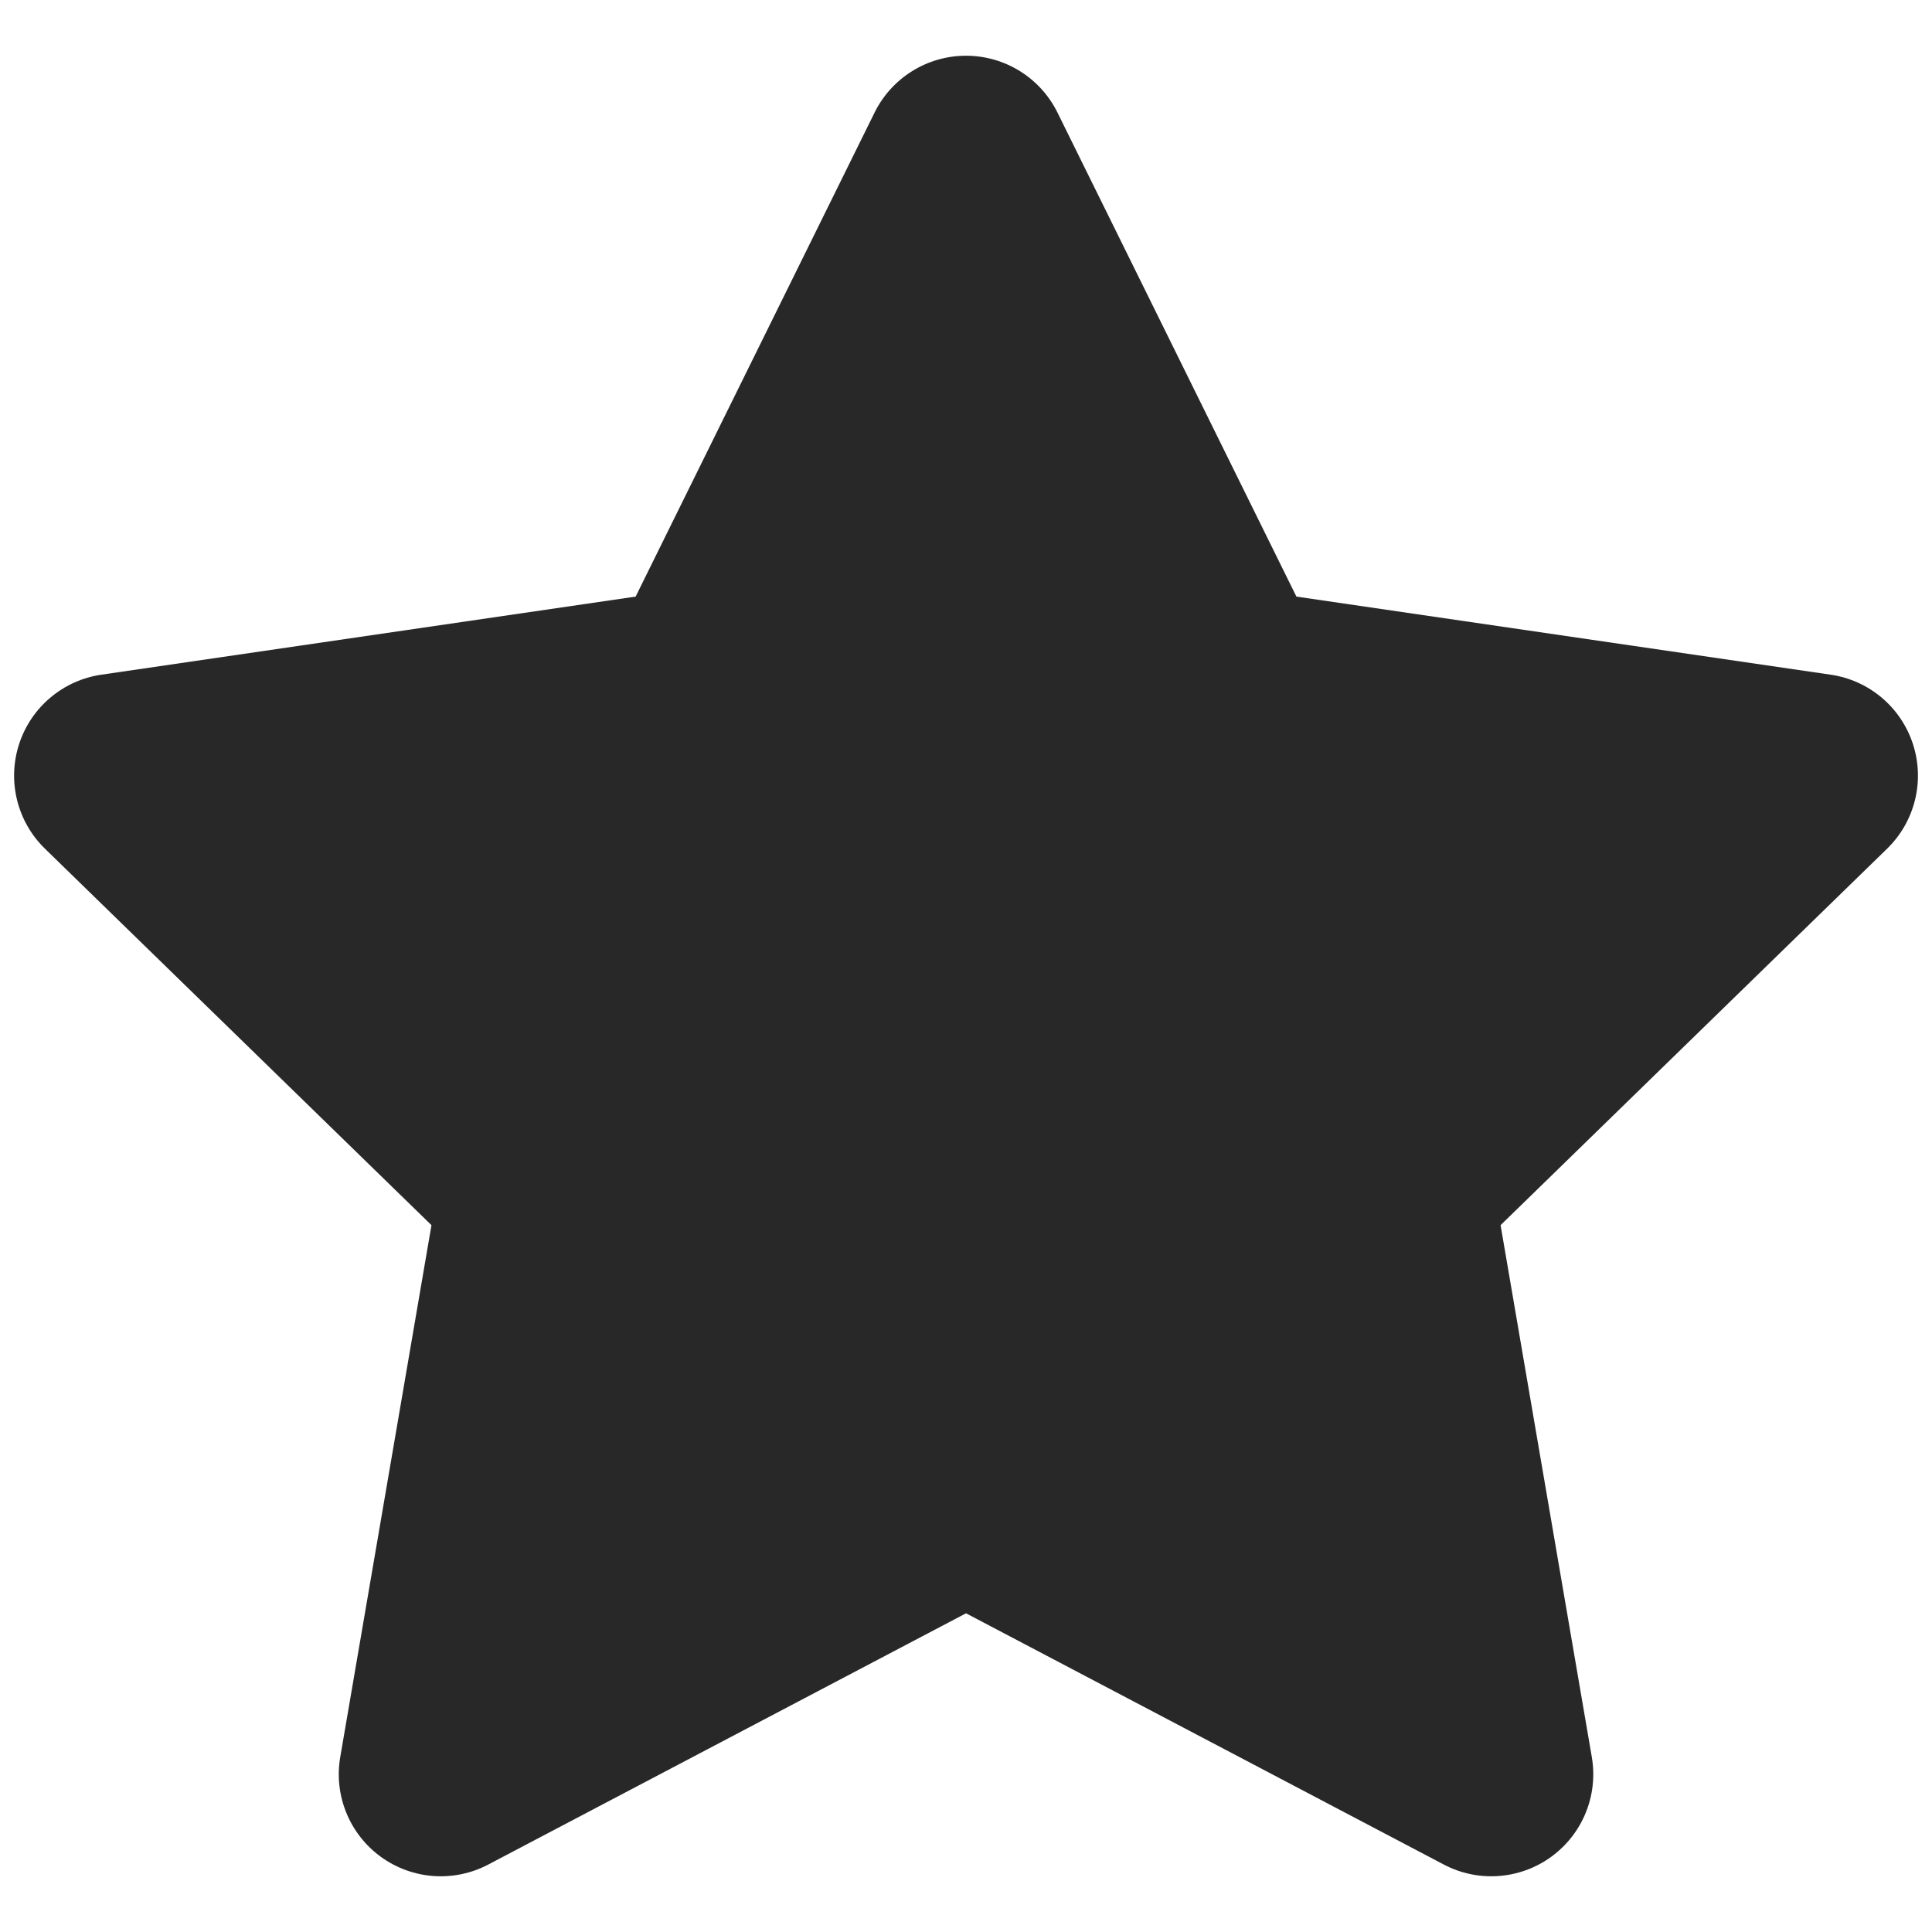 <svg version="0.0" viewBox="0 0 1e3 1e3" xmlns="http://www.w3.org/2000/svg">
 <path d="m500.01 28.844c20.096 0 38.445 11.407 47.34 29.424l123.67 250.53 276.55 40.422c19.88 2.906 36.386 16.843 42.58 35.953 6.199 19.111 1.012 40.082-13.382 54.101l-200.07 194.87 47.217 275.3c3.396 19.805-4.747 39.822-21.006 51.633-16.259 11.812-37.811 13.369-55.597 4.012l-247.3-130.05-247.3 130.05c-17.786 9.357-39.34 7.8-55.597-4.012-16.259-11.812-24.401-31.828-21.004-51.633l47.217-275.3-200.07-194.87c-14.392-14.018-19.58-34.989-13.383-54.101 6.196-19.111 22.703-33.048 42.582-35.953l276.55-40.422 123.67-250.53c8.895-18.017 27.244-29.424 47.335-29.424z" clip-rule="evenodd" fill="#282828" fill-rule="evenodd" stroke-width="43.992"/>
</svg>
